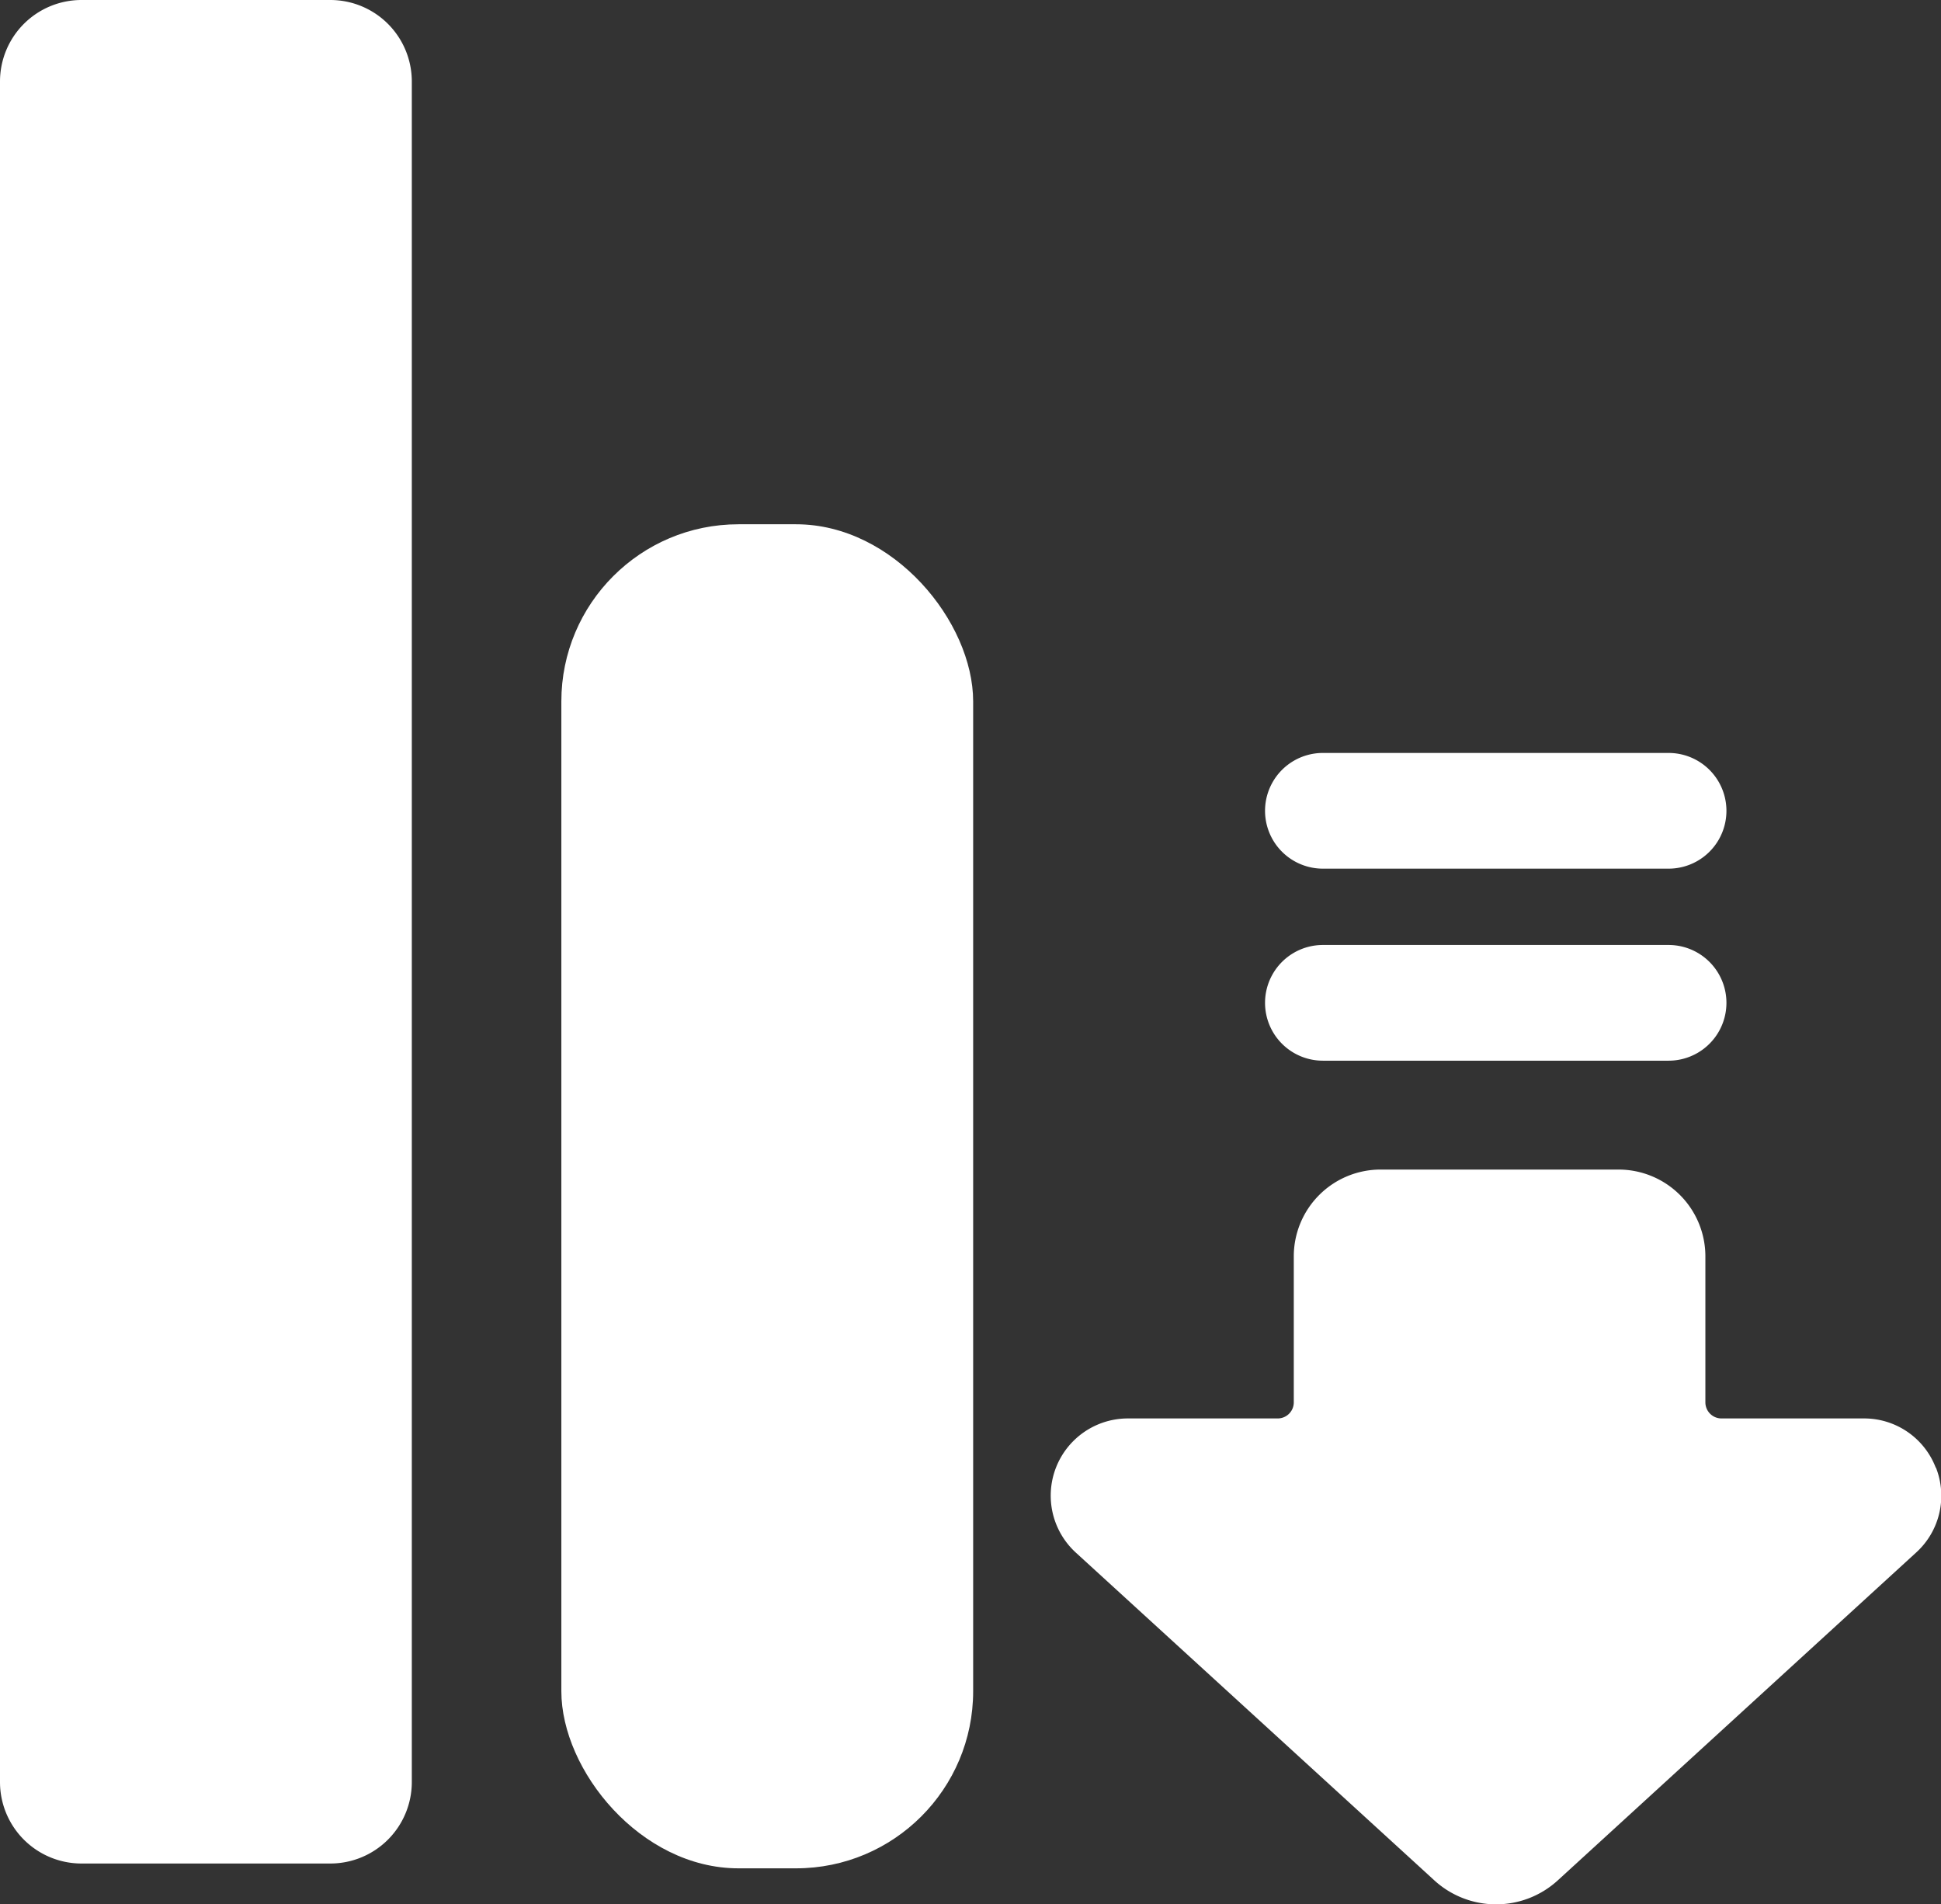 <svg xmlns="http://www.w3.org/2000/svg" width="27.012" height="26.498" viewBox="0 0 27.012 26.498">
  <rect x="0" y="0" width="27.012" height="26.498" fill="#333333" stroke="none"/>
  <g id="Business_sale_drop_loss" transform="translate(-3.49 -4.578)">
    <path id="Path_1605641" data-name="Path 1605641" d="M47.583,44.094a1.067,1.067,0,0,0-1-.685H44.6a.224.224,0,0,1-.223-.224V41.153a1.208,1.208,0,0,0-1.207-1.207H39.856a1.208,1.208,0,0,0-1.207,1.207v2.032a.224.224,0,0,1-.223.224H36.339a1.074,1.074,0,0,0-.724,1.866L40.6,49.832a1.273,1.273,0,0,0,1.728,0l4.982-4.557a1.067,1.067,0,0,0,.276-1.181Z" transform="translate(-17.154 -19.094)" fill="#fff"/>
    <path id="Path_1605642" data-name="Path 1605642" d="M42.556,34.764h4.811a.805.805,0,0,0,0-1.61H42.556a.805.805,0,0,0,0,1.61Z" transform="translate(-20.656 -15.427)" fill="#fff"/>
    <path id="Path_1605643" data-name="Path 1605643" d="M42.556,28.957h4.811a.805.805,0,1,0,0-1.61H42.556a.805.805,0,1,0,0,1.61Z" transform="translate(-20.656 -12.292)" fill="#fff"/>
    <rect id="Rectangle_175031" data-name="Rectangle 175031" width="5.731" height="18.702" rx="2.465" transform="translate(11.302 11.873)" fill="#fff"/>
    <path id="Path_1605644" data-name="Path 1605644" d="M4.624,4.578H8.087A1.134,1.134,0,0,1,9.221,5.712V29.374a1.134,1.134,0,0,1-1.134,1.134H4.624A1.134,1.134,0,0,1,3.49,29.374V5.712A1.134,1.134,0,0,1,4.624,4.578Z" fill="#fff"/>
  </g>
</svg>
